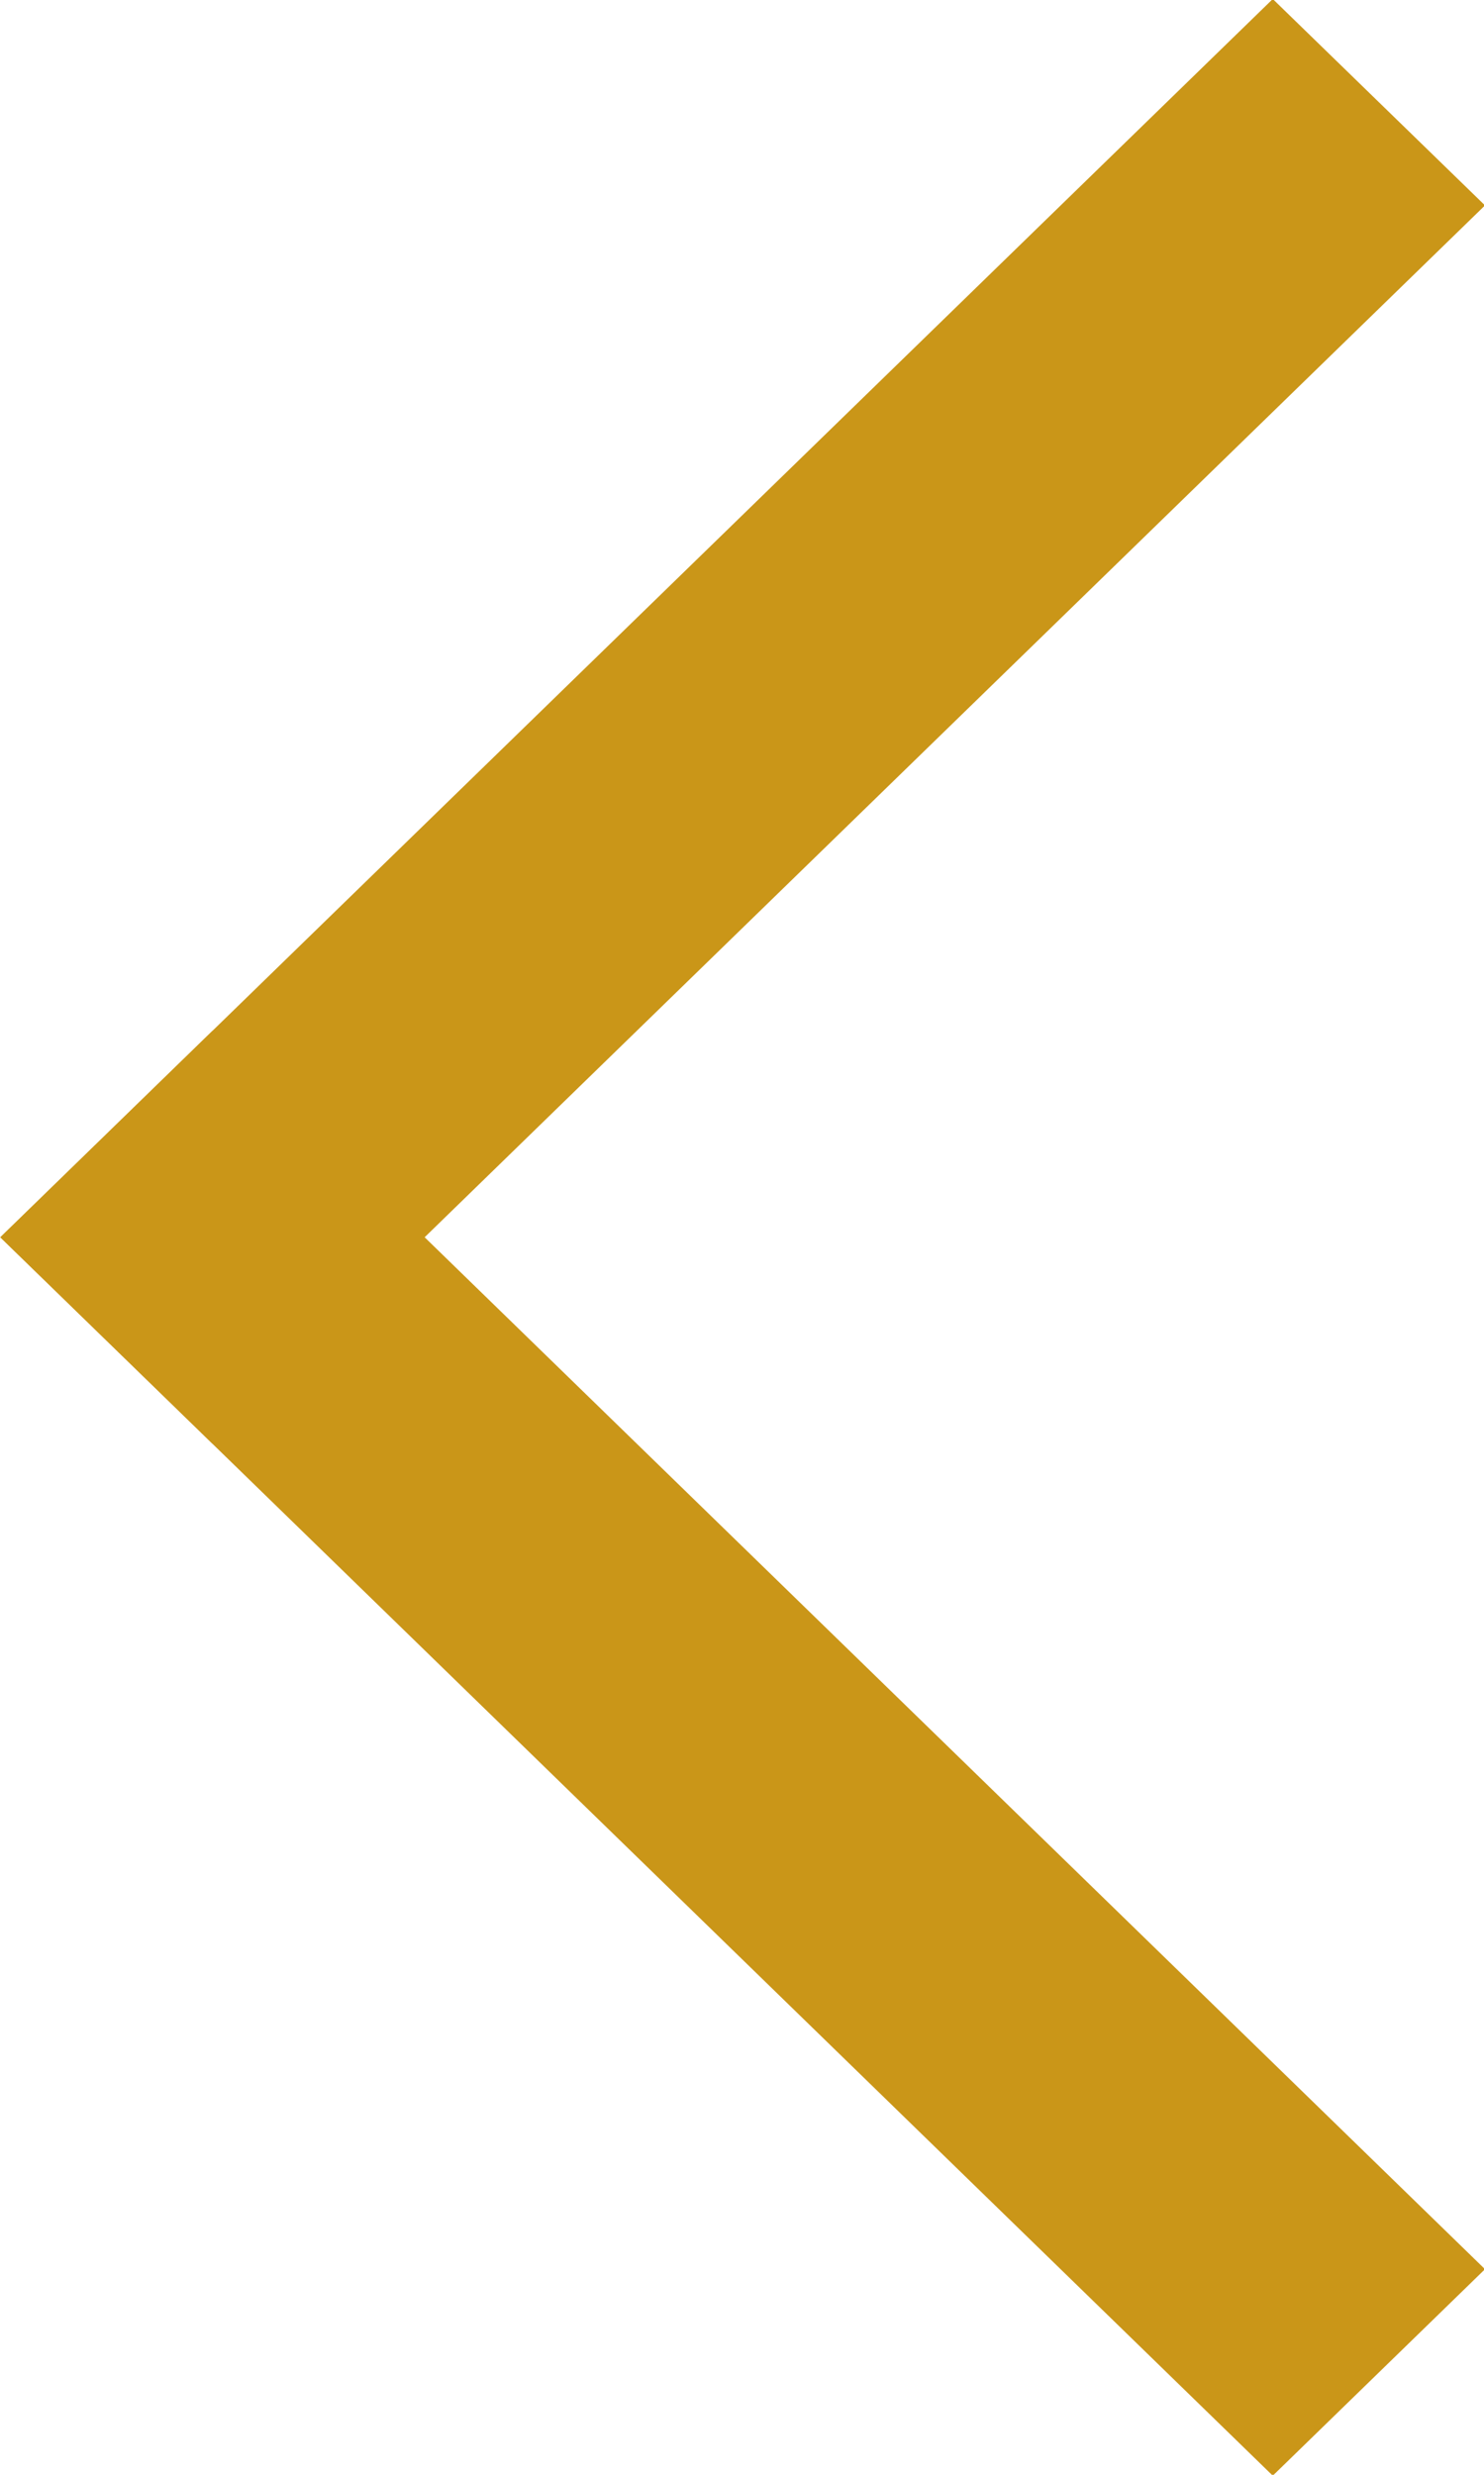 <?xml version="1.0" encoding="utf-8"?>
<!-- Generator: Adobe Illustrator 16.0.0, SVG Export Plug-In . SVG Version: 6.00 Build 0)  -->
<!DOCTYPE svg PUBLIC "-//W3C//DTD SVG 1.1//EN" "http://www.w3.org/Graphics/SVG/1.1/DTD/svg11.dtd">
<svg version="1.1" id="Prostokąt_33_kopiuj_2_1_" xmlns="http://www.w3.org/2000/svg" xmlns:xlink="http://www.w3.org/1999/xlink"
	 x="0px" y="0px" width="15px" height="25px" viewBox="0 0 15 25" enable-background="new 0 0 15 25" xml:space="preserve">
<polygon fill-rule="evenodd" clip-rule="evenodd" fill="#CA9618" points="0.003,12.499 12.865,-0.01 15.01,2.075 2.148,14.584 "/>
<polygon fill-rule="evenodd" clip-rule="evenodd" fill="#CA9618" points="12.865,25.009 0.003,12.499 2.148,10.413 15.01,22.923 "/>
</svg>
